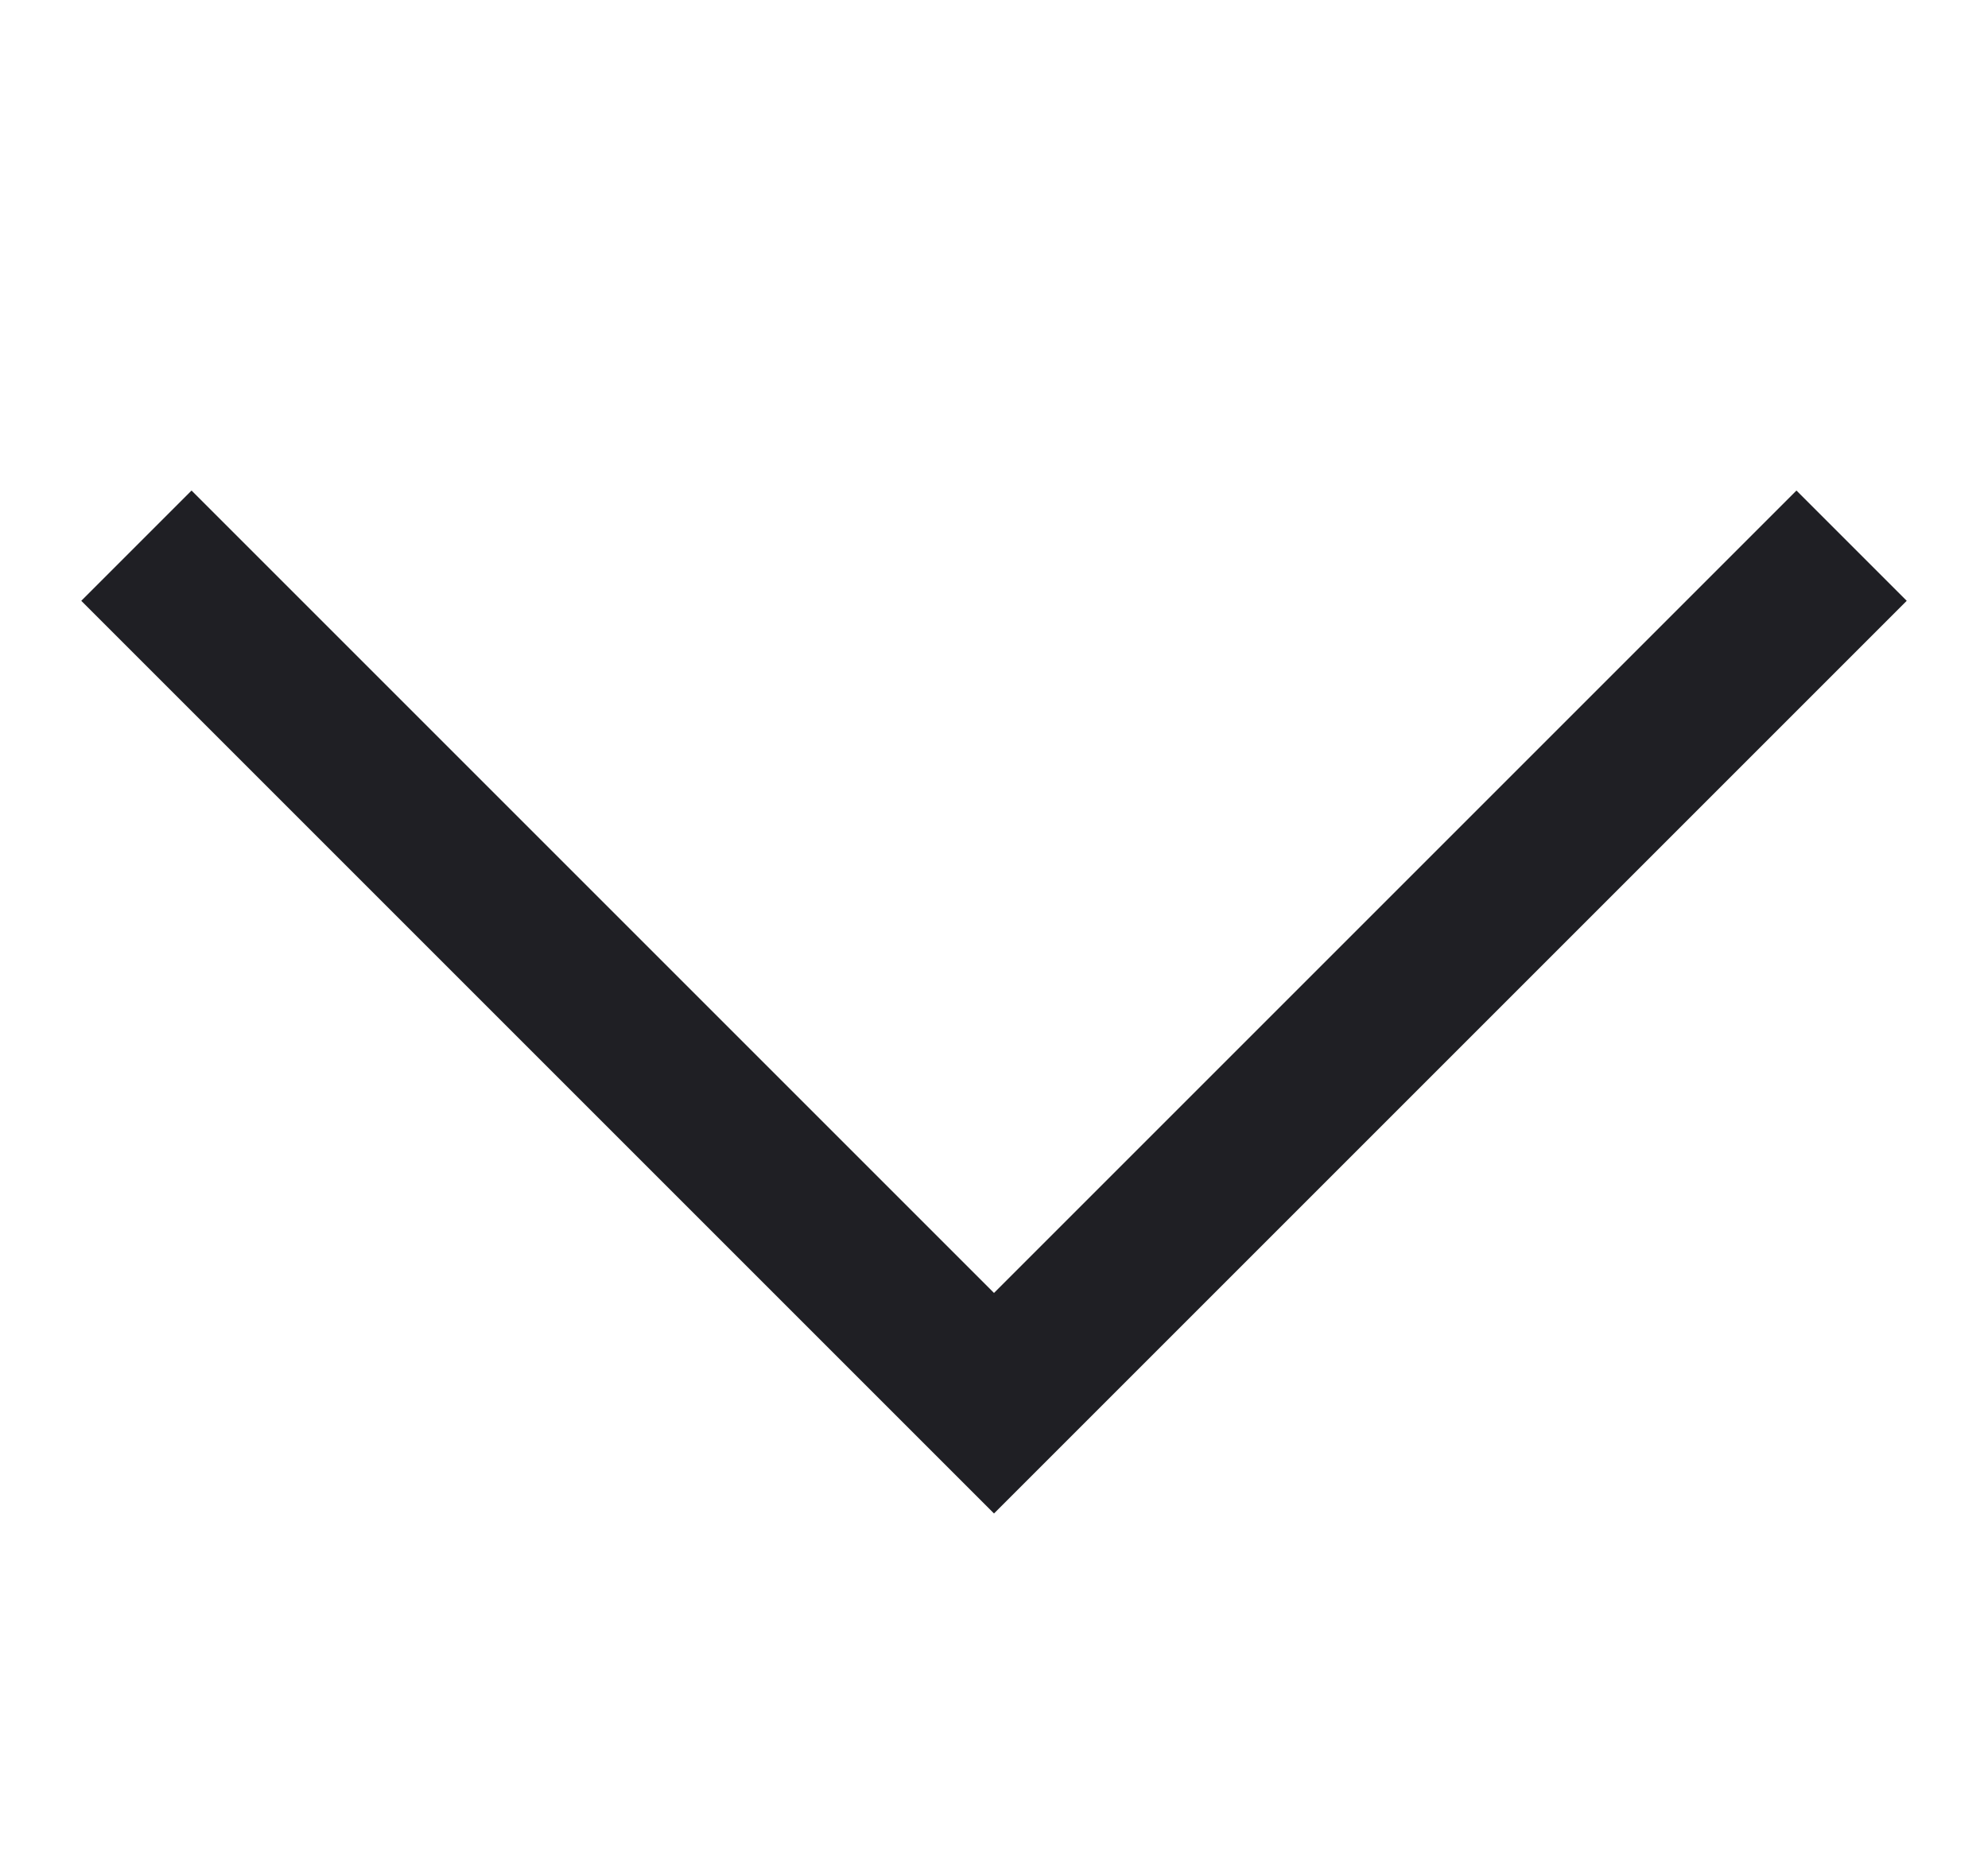 <svg xmlns="http://www.w3.org/2000/svg" width="17" height="16" viewBox="0 0 17 16" fill="none">
  <g clip-path="url(#clip0_8327_11548)">
    <path d="M8.5 12.943L0.695 5.138L1.638 4.195L8.5 11.057L15.362 4.195L16.305 5.138L8.5 12.943Z" fill="#1F1F24"/>
  </g>
  <defs>
    <clipPath id="clip0_8327_11548">
      <rect width="16" height="16" fill="white" transform="translate(0.5)"/>
    </clipPath>
  </defs>
</svg>